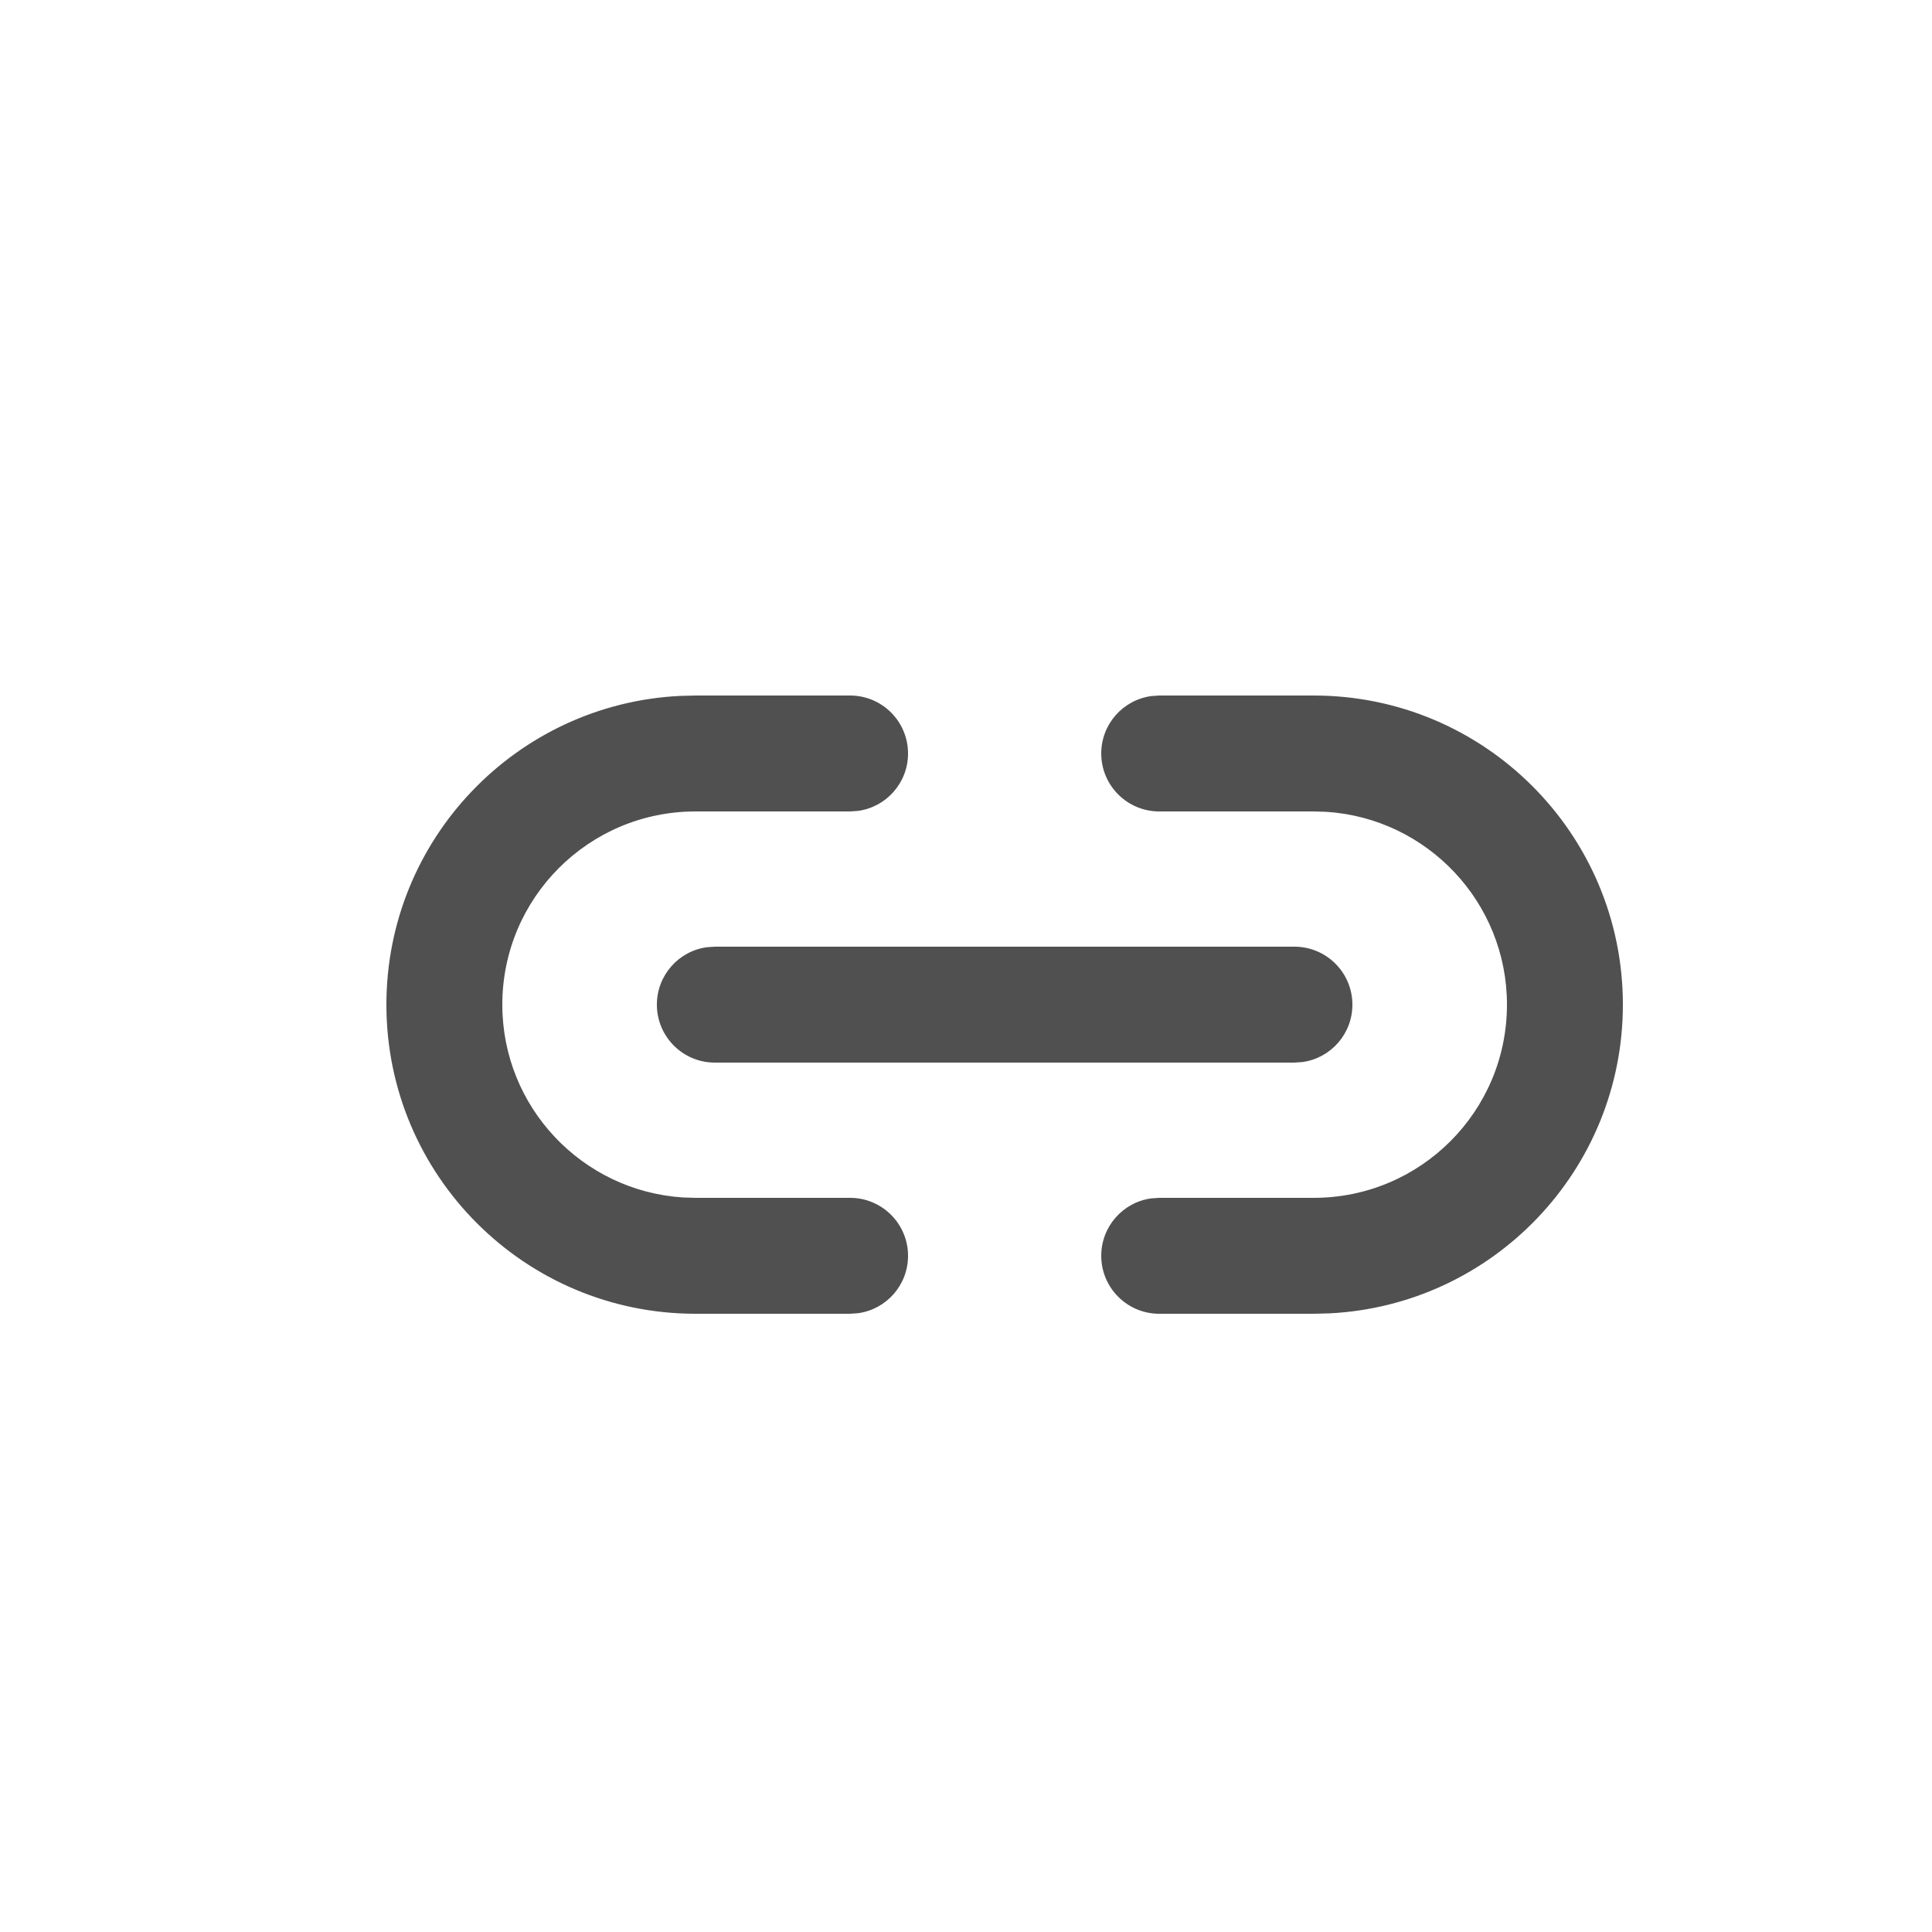 <svg width="25" height="25" viewBox="0 0 25 25" fill="none" xmlns="http://www.w3.org/2000/svg">
<g id="Link">
<path id="Shape" d="M17 9C19.209 9 21 10.791 21 13C21 15.142 19.316 16.891 17.2 16.995L17 17H15C14.586 17 14.25 16.664 14.25 16.25C14.25 15.87 14.532 15.556 14.898 15.507L15 15.5H17C18.381 15.5 19.5 14.381 19.5 13C19.5 11.675 18.468 10.59 17.164 10.505L17 10.5H15C14.586 10.5 14.25 10.164 14.25 9.75C14.25 9.37 14.532 9.057 14.898 9.007L15 9H17ZM11 9C11.414 9 11.75 9.336 11.75 9.75C11.75 10.13 11.468 10.444 11.102 10.493L11 10.5H9C7.619 10.5 6.5 11.619 6.5 13C6.5 14.325 7.532 15.41 8.836 15.495L9 15.5H11C11.414 15.5 11.75 15.836 11.75 16.25C11.75 16.63 11.468 16.944 11.102 16.993L11 17H9C6.791 17 5 15.209 5 13C5 10.858 6.684 9.109 8.8 9.005L9 9H11ZM9.25 12.25H16.75C17.164 12.25 17.5 12.586 17.5 13C17.5 13.38 17.218 13.694 16.852 13.743L16.75 13.75H9.25C8.836 13.75 8.5 13.414 8.5 13C8.5 12.62 8.782 12.306 9.148 12.257L9.25 12.25H16.75H9.25Z" fill="#505050"/>
</g>
</svg>
